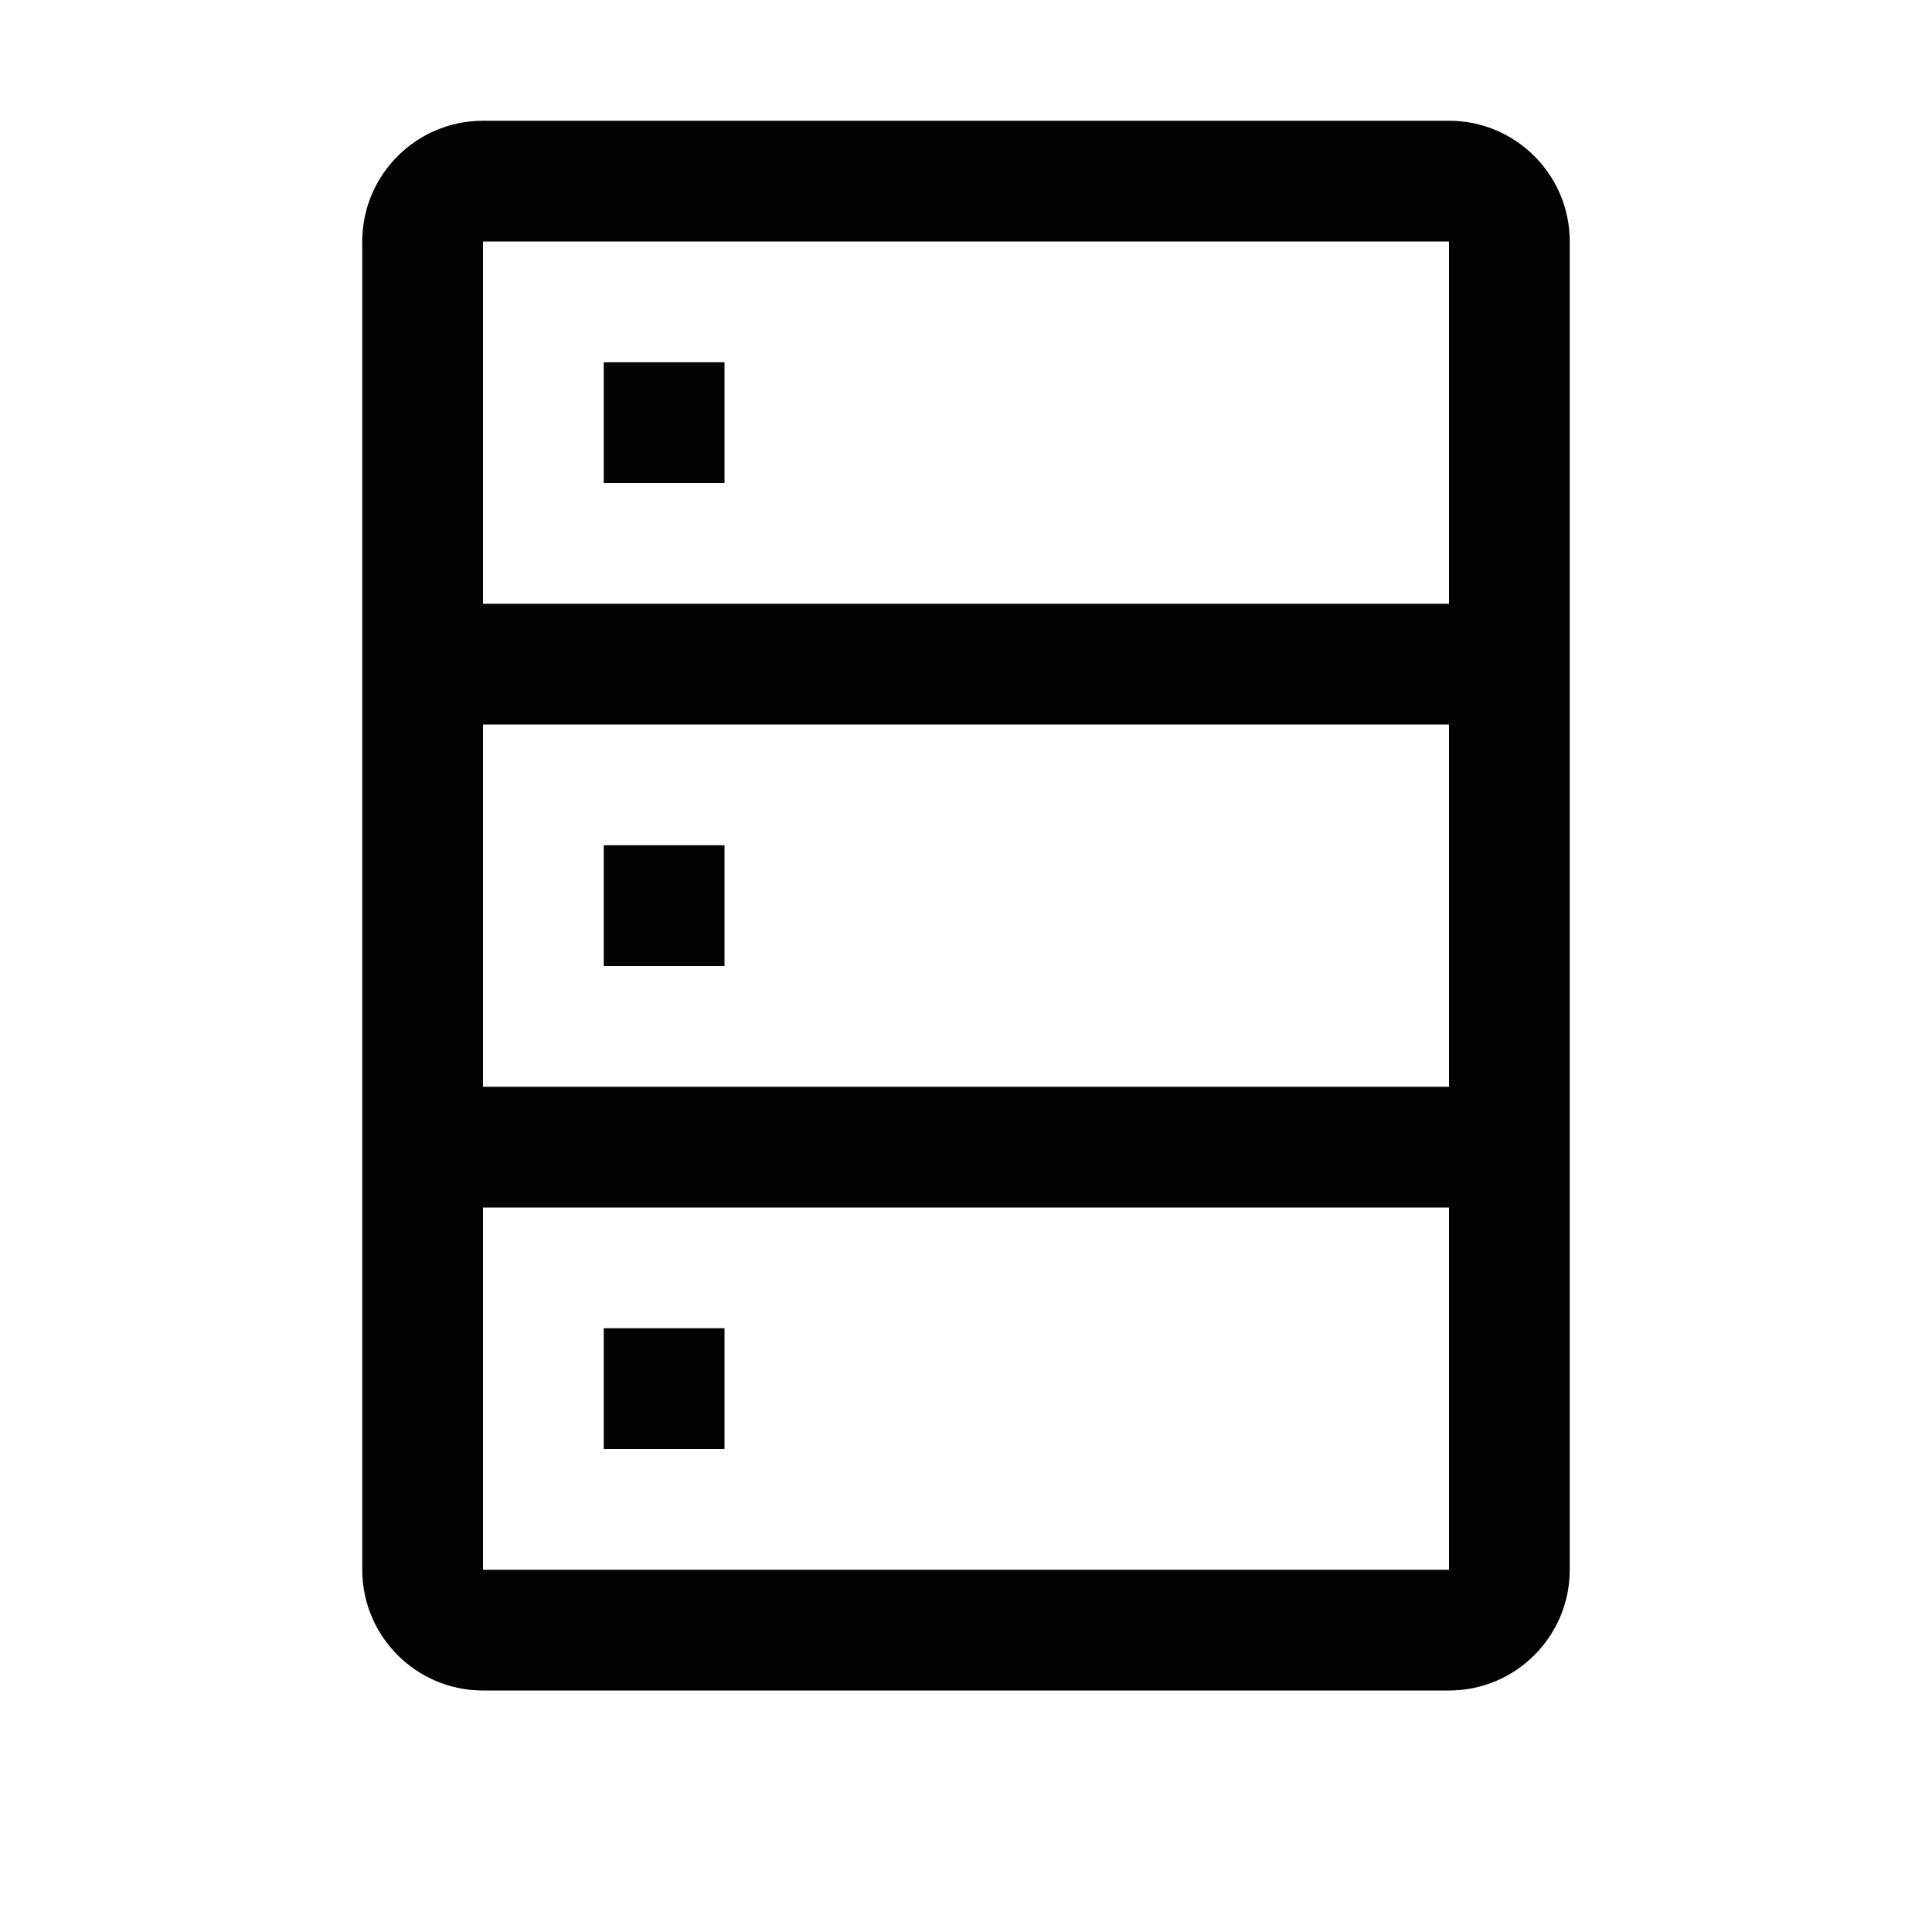 <svg height="16" viewBox="0 0 16 16" width="16" xmlns="http://www.w3.org/2000/svg"><path d="m12 1c.552 0 1 .448 1 1v11c0 .552-.448 1-1 1h-8c-.552 0-1-.448-1-1v-11c0-.552.448-1 1-1zm-8 9v3h8v-3zm2 1v1h-1v-1zm0-4v1h-1v-1zm6-5h-8v3h8zm-6 1v1h-1v-1zm-2 6h8v-3h-8z" fill="#010101"/></svg>
